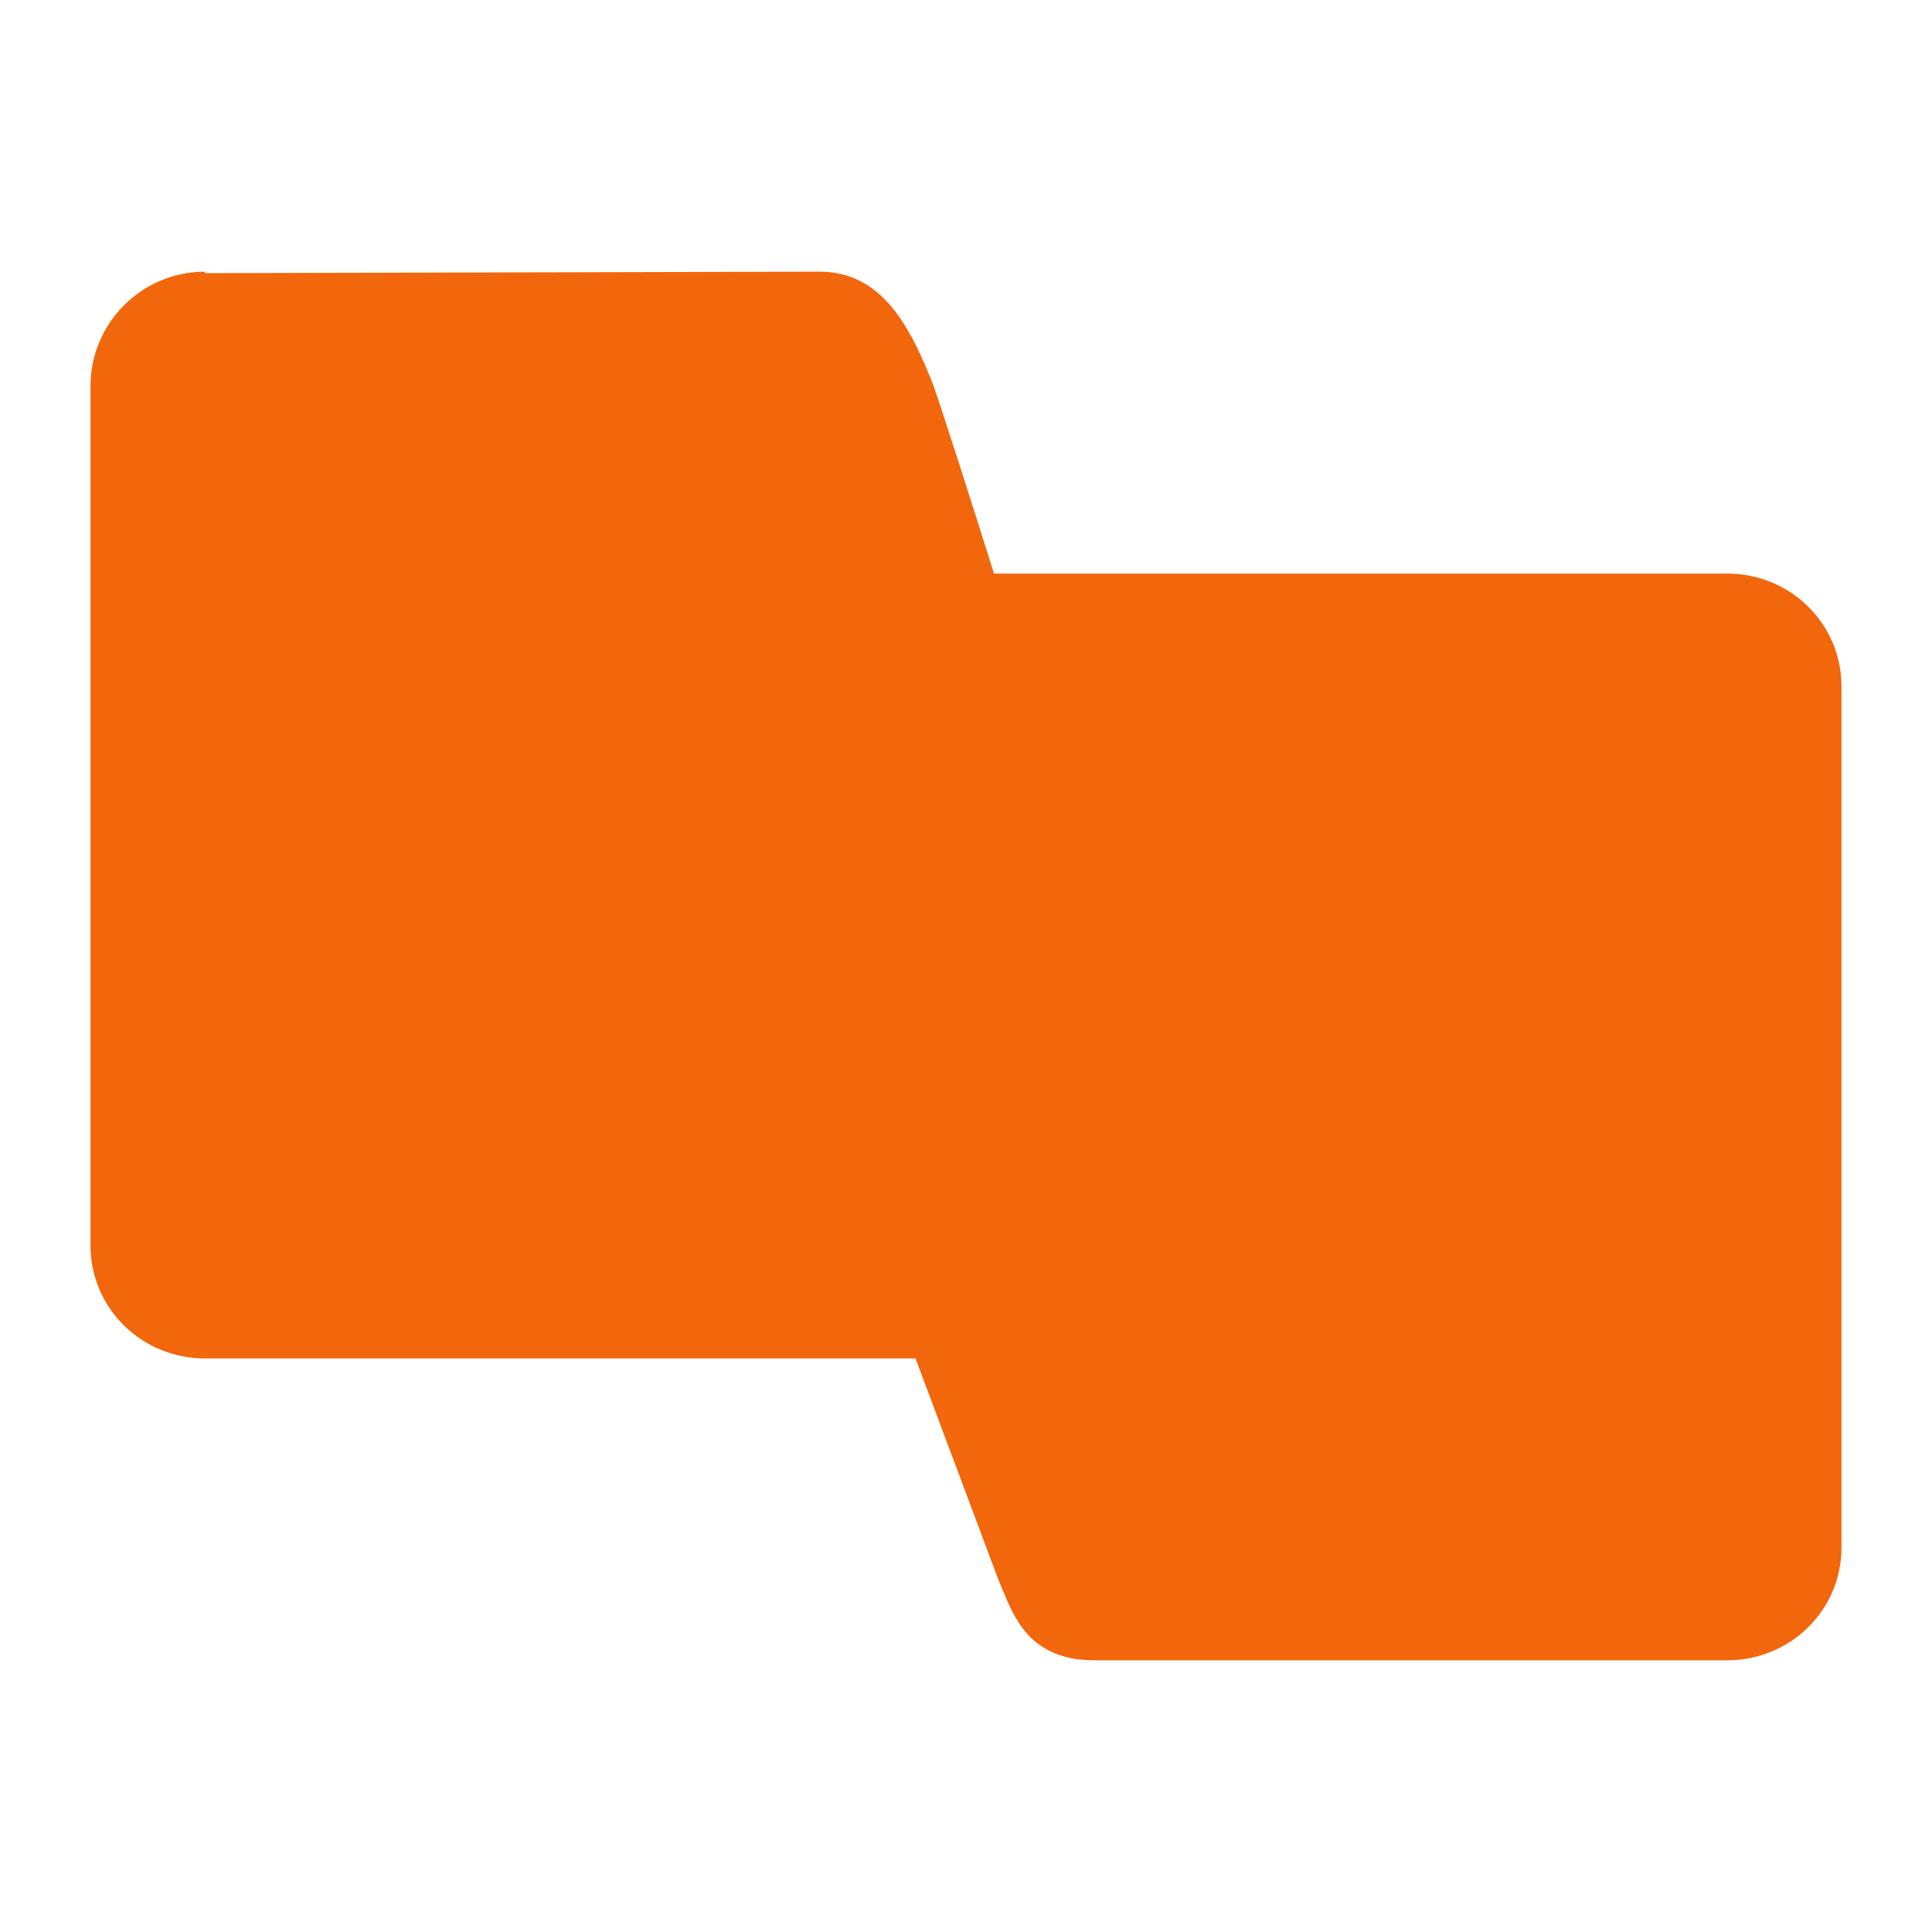 <svg width="64" height="64" version="1.1" xmlns="http://www.w3.org/2000/svg">
 <path d="m30.926 19h26.286c2.1 0 3.789 1.665 3.789 3.735v28.53c0 2.07-1.689 3.735-3.789 3.735h-20.915c-1.074 0-1.777-0.316-2.417-1.059z" fill="#f2660c"/>
 <path d="m42.615 30.354-1.748-0.098c0.019 0.527-0.019 0.994-0.099 1.619-0.04 0.331-0.117 1.36-0.195 1.867h-0.336c-1.196 0-2.689-0.138-3.73-0.313l0.021 1.522c1.139 0.098 2.375 0.196 3.73 0.196h0.019c-0.491 2.203-1.276 5.009-2.276 6.958l1.452 0.527c0.197-0.35 0.373-0.623 0.608-0.917 1.315-1.54 3.476-3.03 5.811-3.03 2.297 0 3.495 1.822 3.495 3.264 0 3.22-4.397 3.981-8.951 3.356l0.411 1.561c5.968 0.623 10.151-0.877 10.151-4.954 0-2.263-1.827-4.552-4.949-4.552-2.041 0-3.808 1.178-5.515 2.368 0.411-1.113 0.862-2.981 1.217-4.619 2.492-0.098 5.496-0.411 7.794-0.819l-0.019-1.482c-2.415 0.525-5.184 0.798-7.481 0.896 0.099-0.429 0.157-1.418 0.216-1.71 0.117-0.527 0.216-1.132 0.373-1.638zm7.361-0.684-1.04 0.448c0.531 0.723 1.198 1.911 1.59 2.712l1.062-0.467c-0.392-0.8-1.12-1.99-1.611-2.693zm2.18-0.779-1.04 0.448c0.55 0.721 1.198 1.834 1.63 2.691l1.059-0.486c-0.373-0.723-1.139-1.932-1.649-2.653z" fill="#f2660c"/>
 <path d="m41.267 45.93c0.376 0.932 0.284 1.93-1.074 2.668l-4.434 3.201c-0.795 0.39-2.148 2.134 0 3.174-1.827-0.238-2.215-1.532-2.685-2.641l-8.593-22.942 13.564 8.537z" fill="#f2660c"/>
 <path d="m6.788 9.048 20.349-0.048c2.1-0.005 3.031 1.854 3.789 3.784 1.252 3.585 10.602 33.802 10.602 33.802-0.432-0.91-1.473-1.586-2.547-1.586h-32.193c-2.1 0-3.789-1.668-3.789-3.739v-28.477c0-2.071 1.689-3.784 3.789-3.784z" fill="#f2660c"/>
 <g transform="matrix(.537 0 0 .501 10.759 34)" fill="#f2660c">
  <path d="m2.312 0h11.328c8.266 0 14.766-6.141 14.766-13.875 0-7.859-6.5-14.047-14.766-14.047h-11.328zm11.172-21.939c4.391 0 7.467 3.595 7.467 8.064 0 4.375-3.098 7.422-7.467 7.891h-3.717v-15.955z" fill="#f2660c" opacity=".75"/>
 </g>
</svg>
